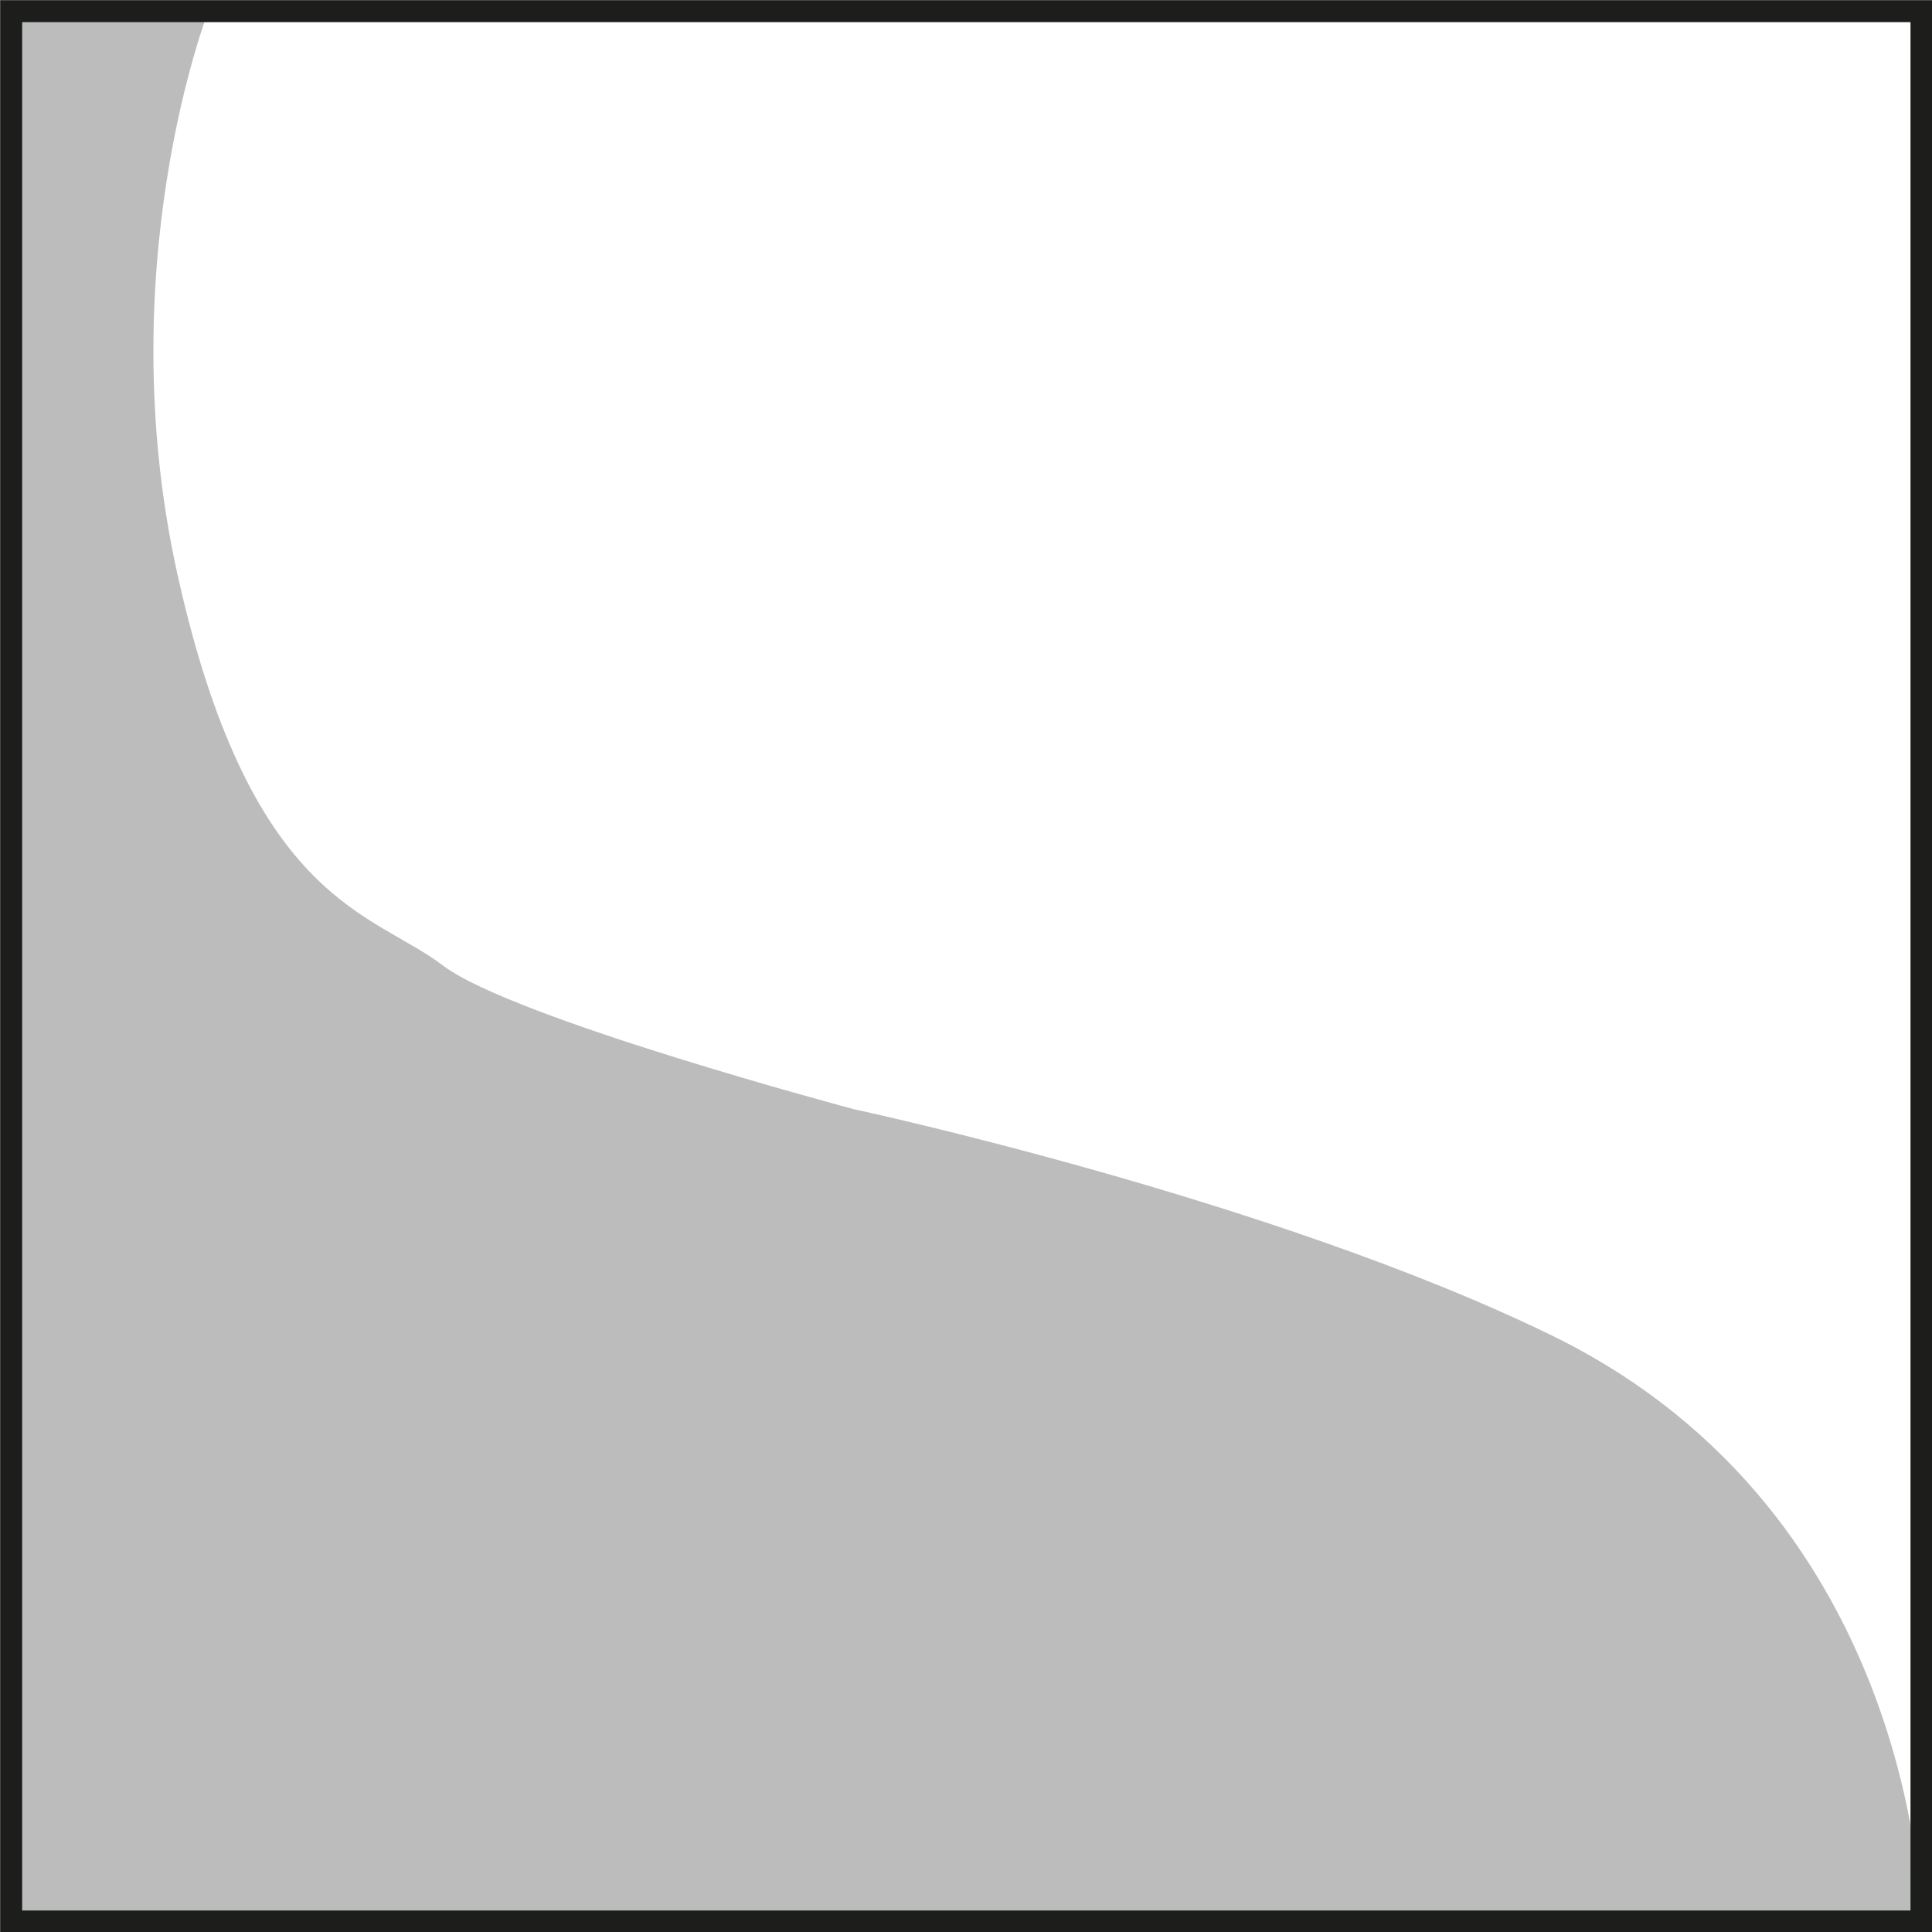<?xml version="1.0" encoding="UTF-8"?>
<svg id="Layer_2" data-name="Layer 2" xmlns="http://www.w3.org/2000/svg" viewBox="0 0 29.21 29.21">
  <rect x="0" y="0" width="29.21" height="29.21" fill="#808080" stroke="none"/>
  <defs>
    <style>
      .cls-1 {
        fill: none;
        stroke: #1d1e1c;
        stroke-miterlimit: 10;
        stroke-width: .33px;
      }

      .cls-2 {
        fill: #1d1e1c;
        opacity: .3;
      }

      .cls-2, .cls-3 {
        stroke-width: 0px;
      }

      .cls-3 {
        fill: #fff;
      }
    </style>
  </defs>
  <g id="Layer_1-2" data-name="Layer 1">
    <g>
      <rect class="cls-3" x=".17" y=".17" width="28.88" height="28.88"/>
      <rect class="cls-1" x=".17" y=".17" width="28.88" height="28.88"/>
      <path class="cls-2" d="M29.05,29.07s0-6.15-5.59-8.88c-4.22-2.06-10.55-3.42-10.55-3.42,0,0-5.15-1.37-6.21-2.17-1.06-.81-2.86-.93-3.97-5.71C1.6,4.11,3.16.14,3.16.14H.17v28.9h28.9H.17"/>
    </g>
  </g>
</svg>